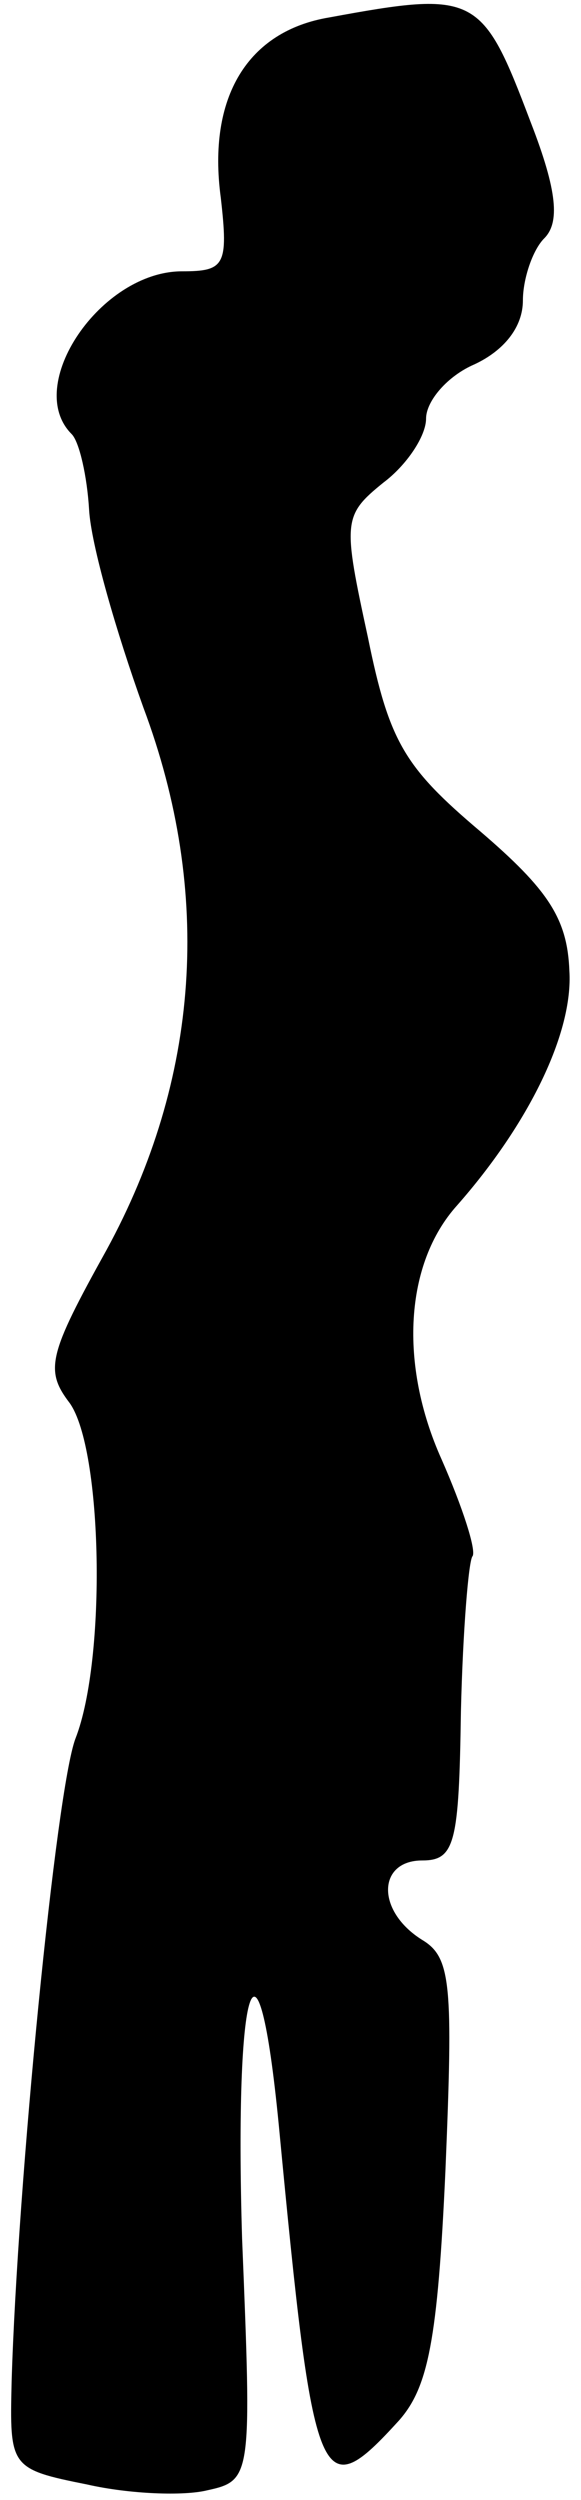 <?xml version="1.0" standalone="no"?>
<!DOCTYPE svg PUBLIC "-//W3C//DTD SVG 20010904//EN"
 "http://www.w3.org/TR/2001/REC-SVG-20010904/DTD/svg10.dtd">
<svg version="1.0" xmlns="http://www.w3.org/2000/svg"
 width="30pt" height="129pt" viewBox="0 0 30 129"
 preserveAspectRatio="xMidYMid meet">
<g transform="translate(0,129) scale(0.1,-0.1)"
fill="#000000" stroke="none">
<path fill="#000000" stroke="none" d="M170 1281 c-42 -7 -63 -41 -56 -93 4
-35 2 -38 -20 -38 -42 0 -82 -59 -57 -84 4 -4 8 -22 9 -39 1 -18 14 -63 28
-102 36 -96 29 -192 -19 -280 -30 -54 -32 -62 -19 -79 17 -24 19 -132 3 -173
-10 -26 -30 -230 -33 -332 -1 -44 -1 -45 39 -53 22 -5 50 -6 62 -3 23 5 23 7
18 130 -4 133 8 171 19 58 18 -189 21 -197 62 -152 15 17 20 41 24 129 4 96 3
110 -12 119 -24 15 -23 41 0 41 17 0 19 9 20 77 1 42 4 78 6 80 2 3 -5 25 -16
50 -22 49 -19 101 8 131 37 42 60 89 58 121 -1 27 -11 42 -46 72 -39 33 -47
46 -58 100 -13 60 -13 63 8 80 12 9 22 24 22 33 0 9 11 22 25 28 15 7 25 19
25 33 0 11 5 26 11 32 8 8 7 24 -7 60 -25 66 -28 68 -104 54z"/>
</g>
</svg>
